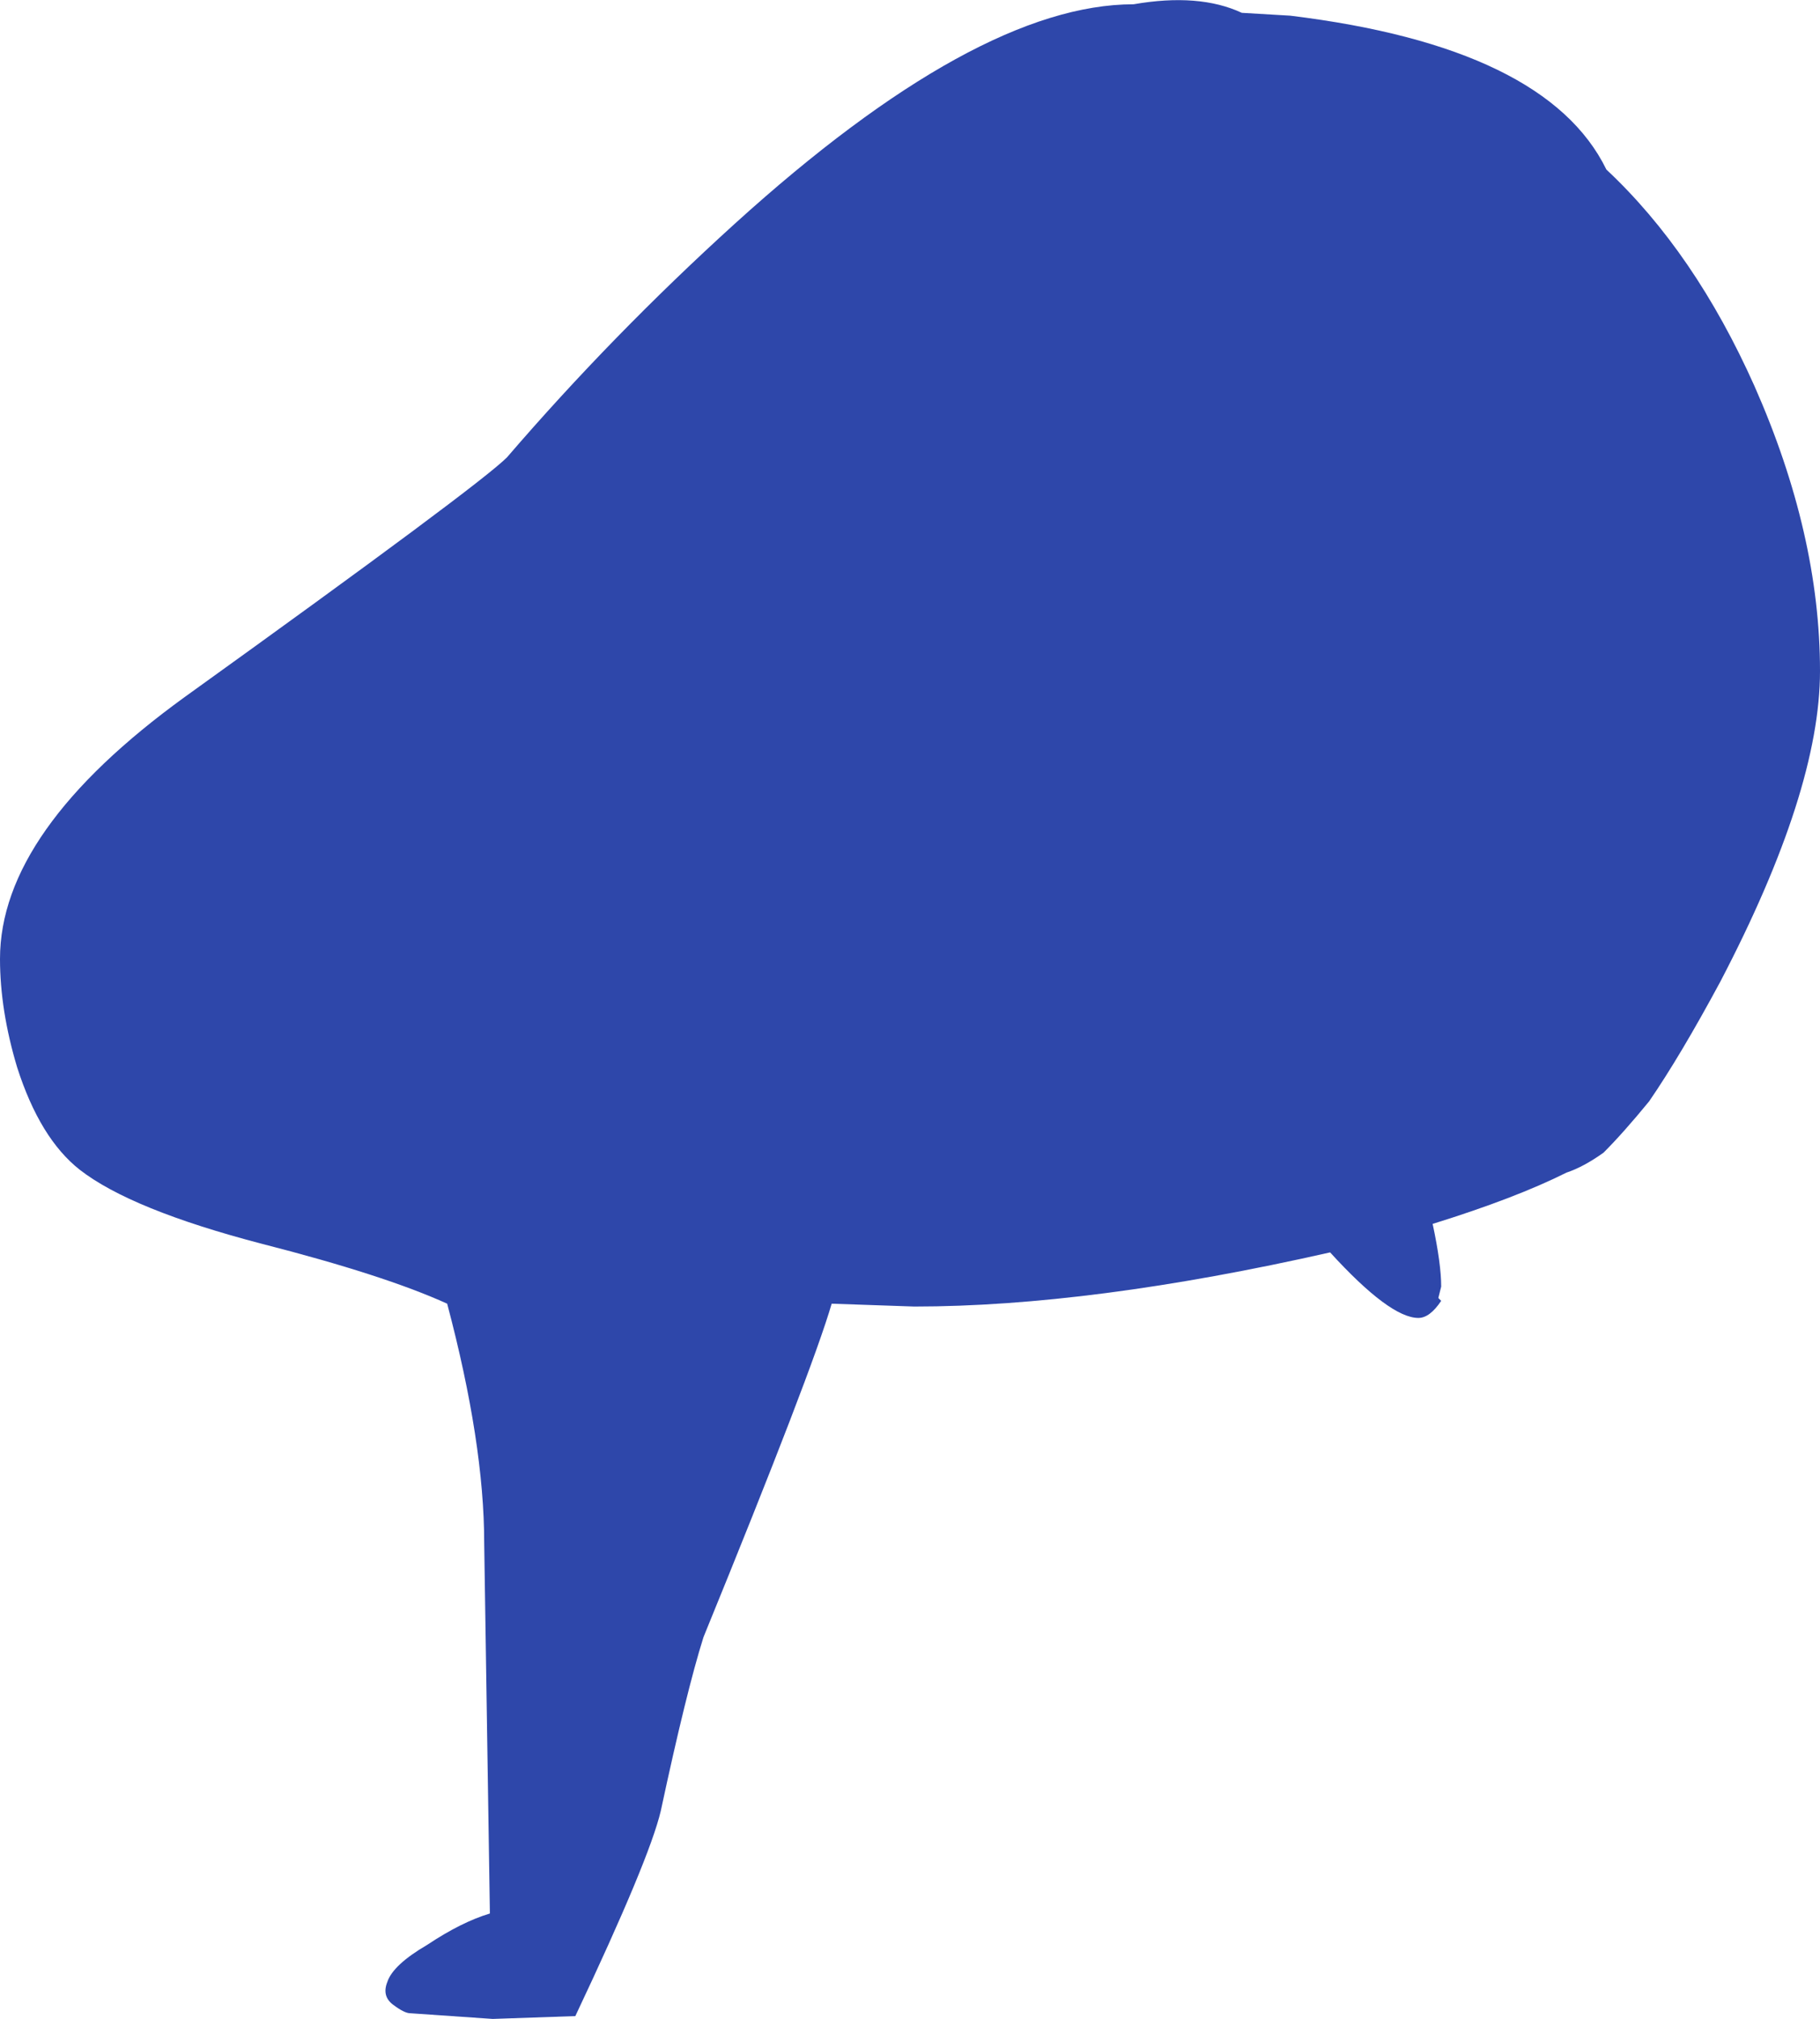 <?xml version="1.0" encoding="UTF-8" standalone="no"?>
<svg xmlns:ffdec="https://www.free-decompiler.com/flash" xmlns:xlink="http://www.w3.org/1999/xlink" ffdec:objectType="shape" height="354.25px" width="319.5px" xmlns="http://www.w3.org/2000/svg">
  <g transform="matrix(1.0, 0.0, 0.0, 1.0, 159.75, 177.1)">
    <path d="M58.25 -174.85 L66.75 -174.35 Q111.75 -168.85 122.25 -147.35 137.75 -132.85 148.25 -109.35 159.75 -83.35 159.75 -59.35 159.75 -38.35 142.25 -4.85 135.25 8.15 129.75 16.15 125.25 21.65 121.75 25.15 118.25 27.65 115.25 28.65 106.25 33.15 91.75 37.65 93.25 44.65 93.25 48.65 L92.75 50.65 93.25 51.15 Q91.25 54.15 89.25 54.15 84.25 54.15 73.75 42.65 31.75 52.15 0.75 52.15 L-13.75 51.65 Q-17.25 63.65 -36.25 110.15 -39.25 119.65 -43.75 140.65 -45.75 149.15 -58.75 176.65 L-73.25 177.15 -87.75 176.15 Q-88.75 176.15 -90.75 174.65 -92.75 173.15 -91.75 170.65 -90.75 167.65 -84.75 164.15 -78.75 160.15 -73.75 158.65 L-74.75 93.65 Q-74.75 76.15 -81.25 51.65 -92.25 46.65 -113.75 41.15 -136.75 35.15 -145.75 28.15 -152.75 22.65 -156.75 10.15 -159.75 0.15 -159.75 -8.85 -159.75 -31.35 -127.25 -54.85 -75.75 -91.85 -70.75 -96.85 -52.25 -118.35 -30.75 -137.85 11.75 -176.35 39.25 -176.35 50.75 -178.35 58.25 -174.85" fill="#2e47aa" fill-rule="evenodd" stroke="none"/>
  </g>
</svg>
